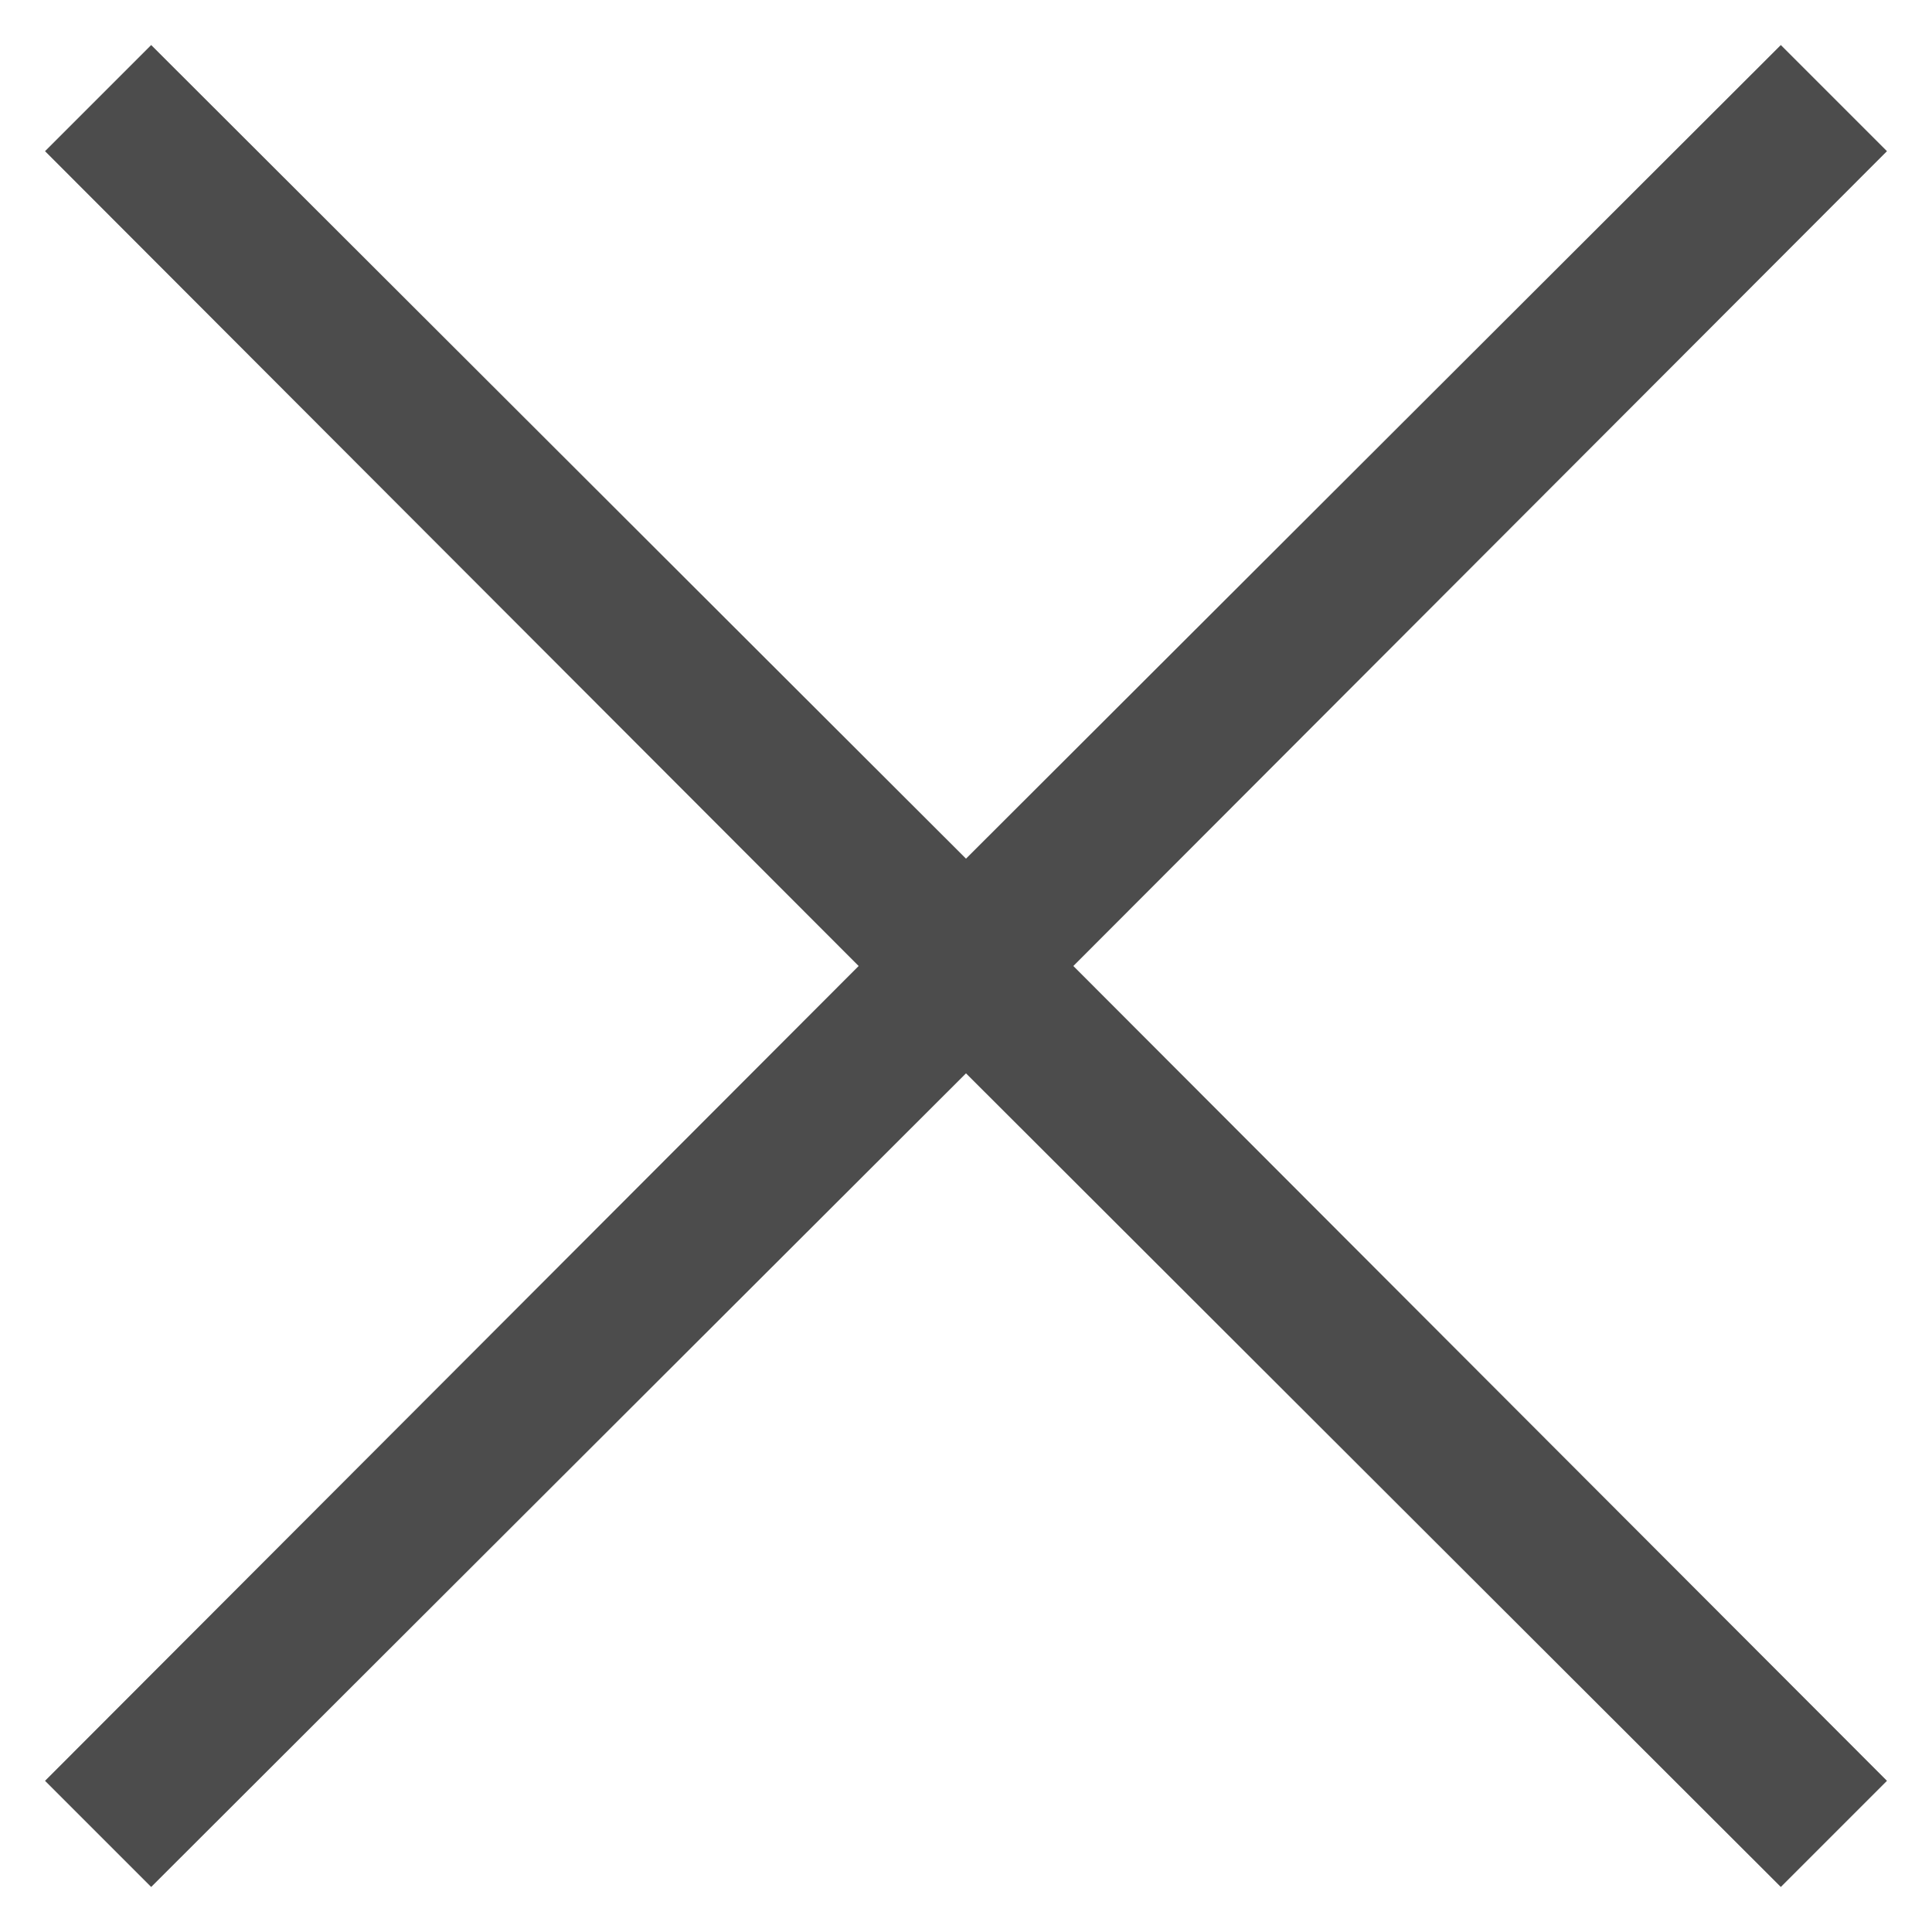 <svg width="16" height="16" viewBox="0 0 16 16" fill="none" xmlns="http://www.w3.org/2000/svg">
<path d="M8.889 8L15.627 14.748L14.748 15.627L8 8.889L1.252 15.627L0.373 14.748L7.111 8L0.373 1.252L1.252 0.373L8 7.111L14.748 0.373L15.627 1.252L8.889 8Z" fill="black" fill-opacity="0.7"/>
</svg>

